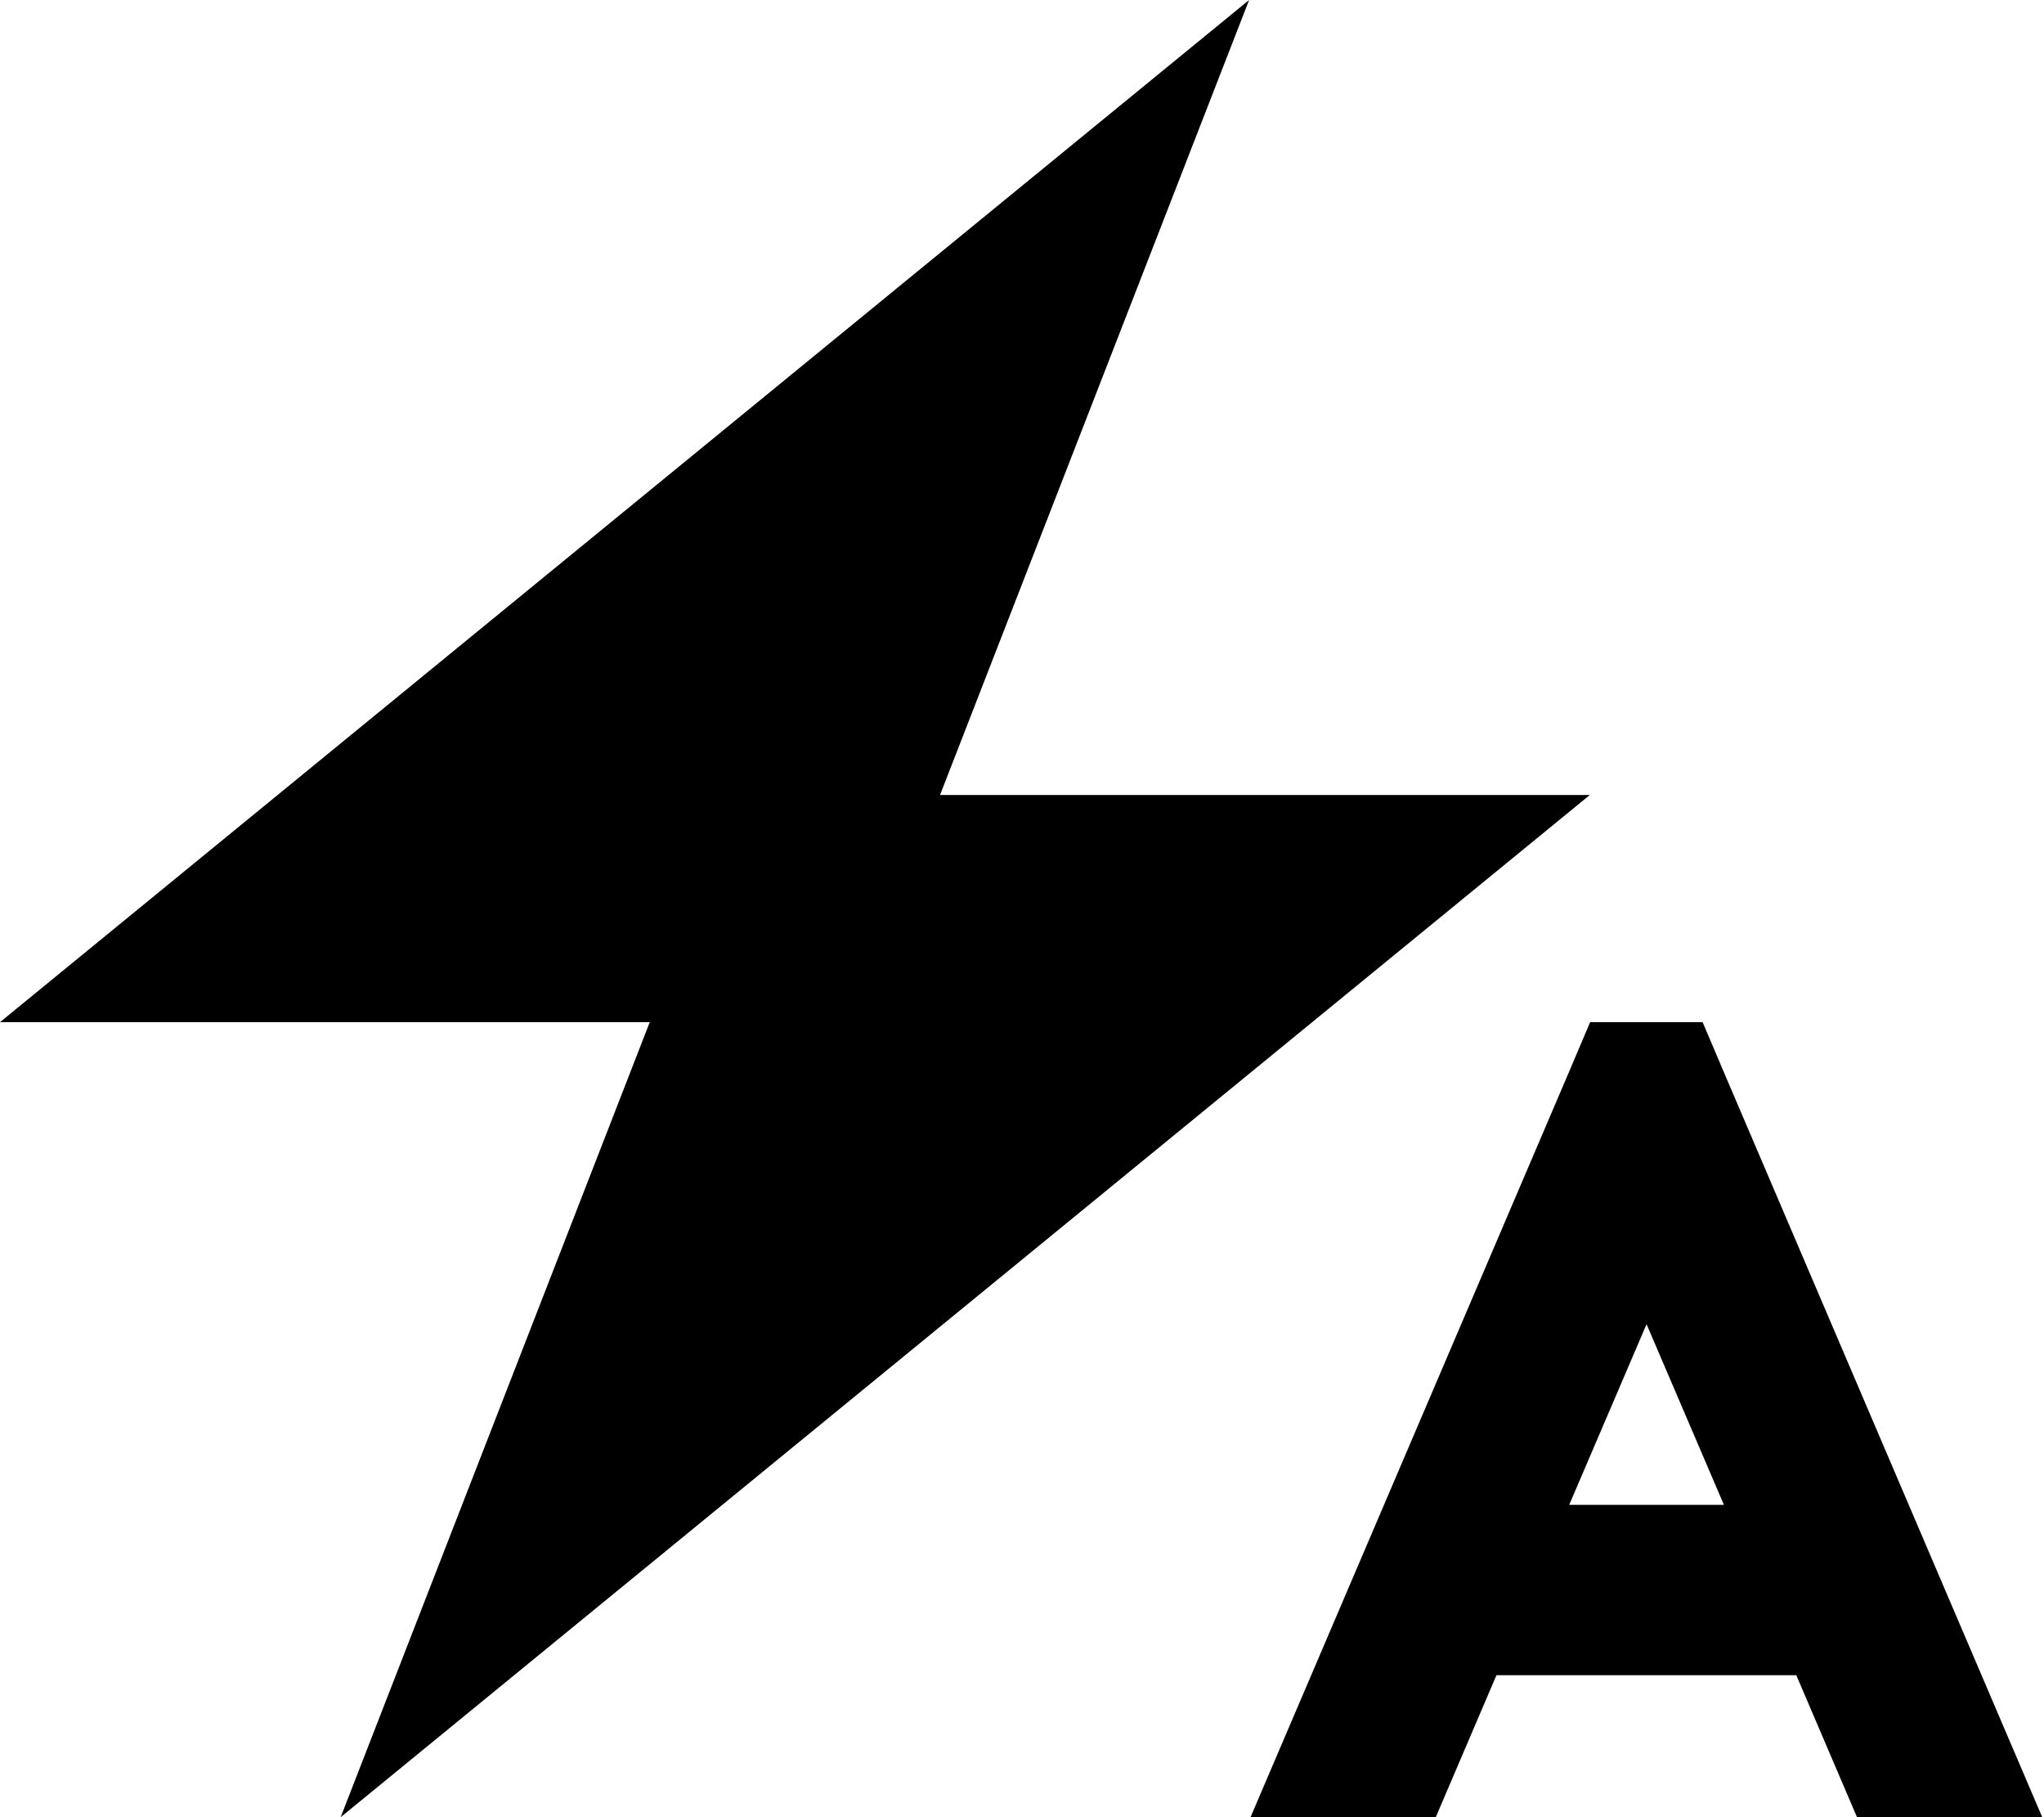 <svg fill="currentColor" xmlns="http://www.w3.org/2000/svg" viewBox="0 0 576 512"><!--! Font Awesome Pro 7.0.1 by @fontawesome - https://fontawesome.com License - https://fontawesome.com/license (Commercial License) Copyright 2025 Fonticons, Inc. --><path fill="currentColor" d="M352 0L0 288 183.1 288 96 512 448 224 264.9 224 352 0zM479.8 288l-31.7 0-6.2 14.6-89.5 209.4 52.2 0 17.1-40 84.5 0 17.1 40 52.2 0-89.5-209.4-6.2-14.6zm5.9 136l-43.5 0 21.8-50.9 21.8 50.9z"/></svg>